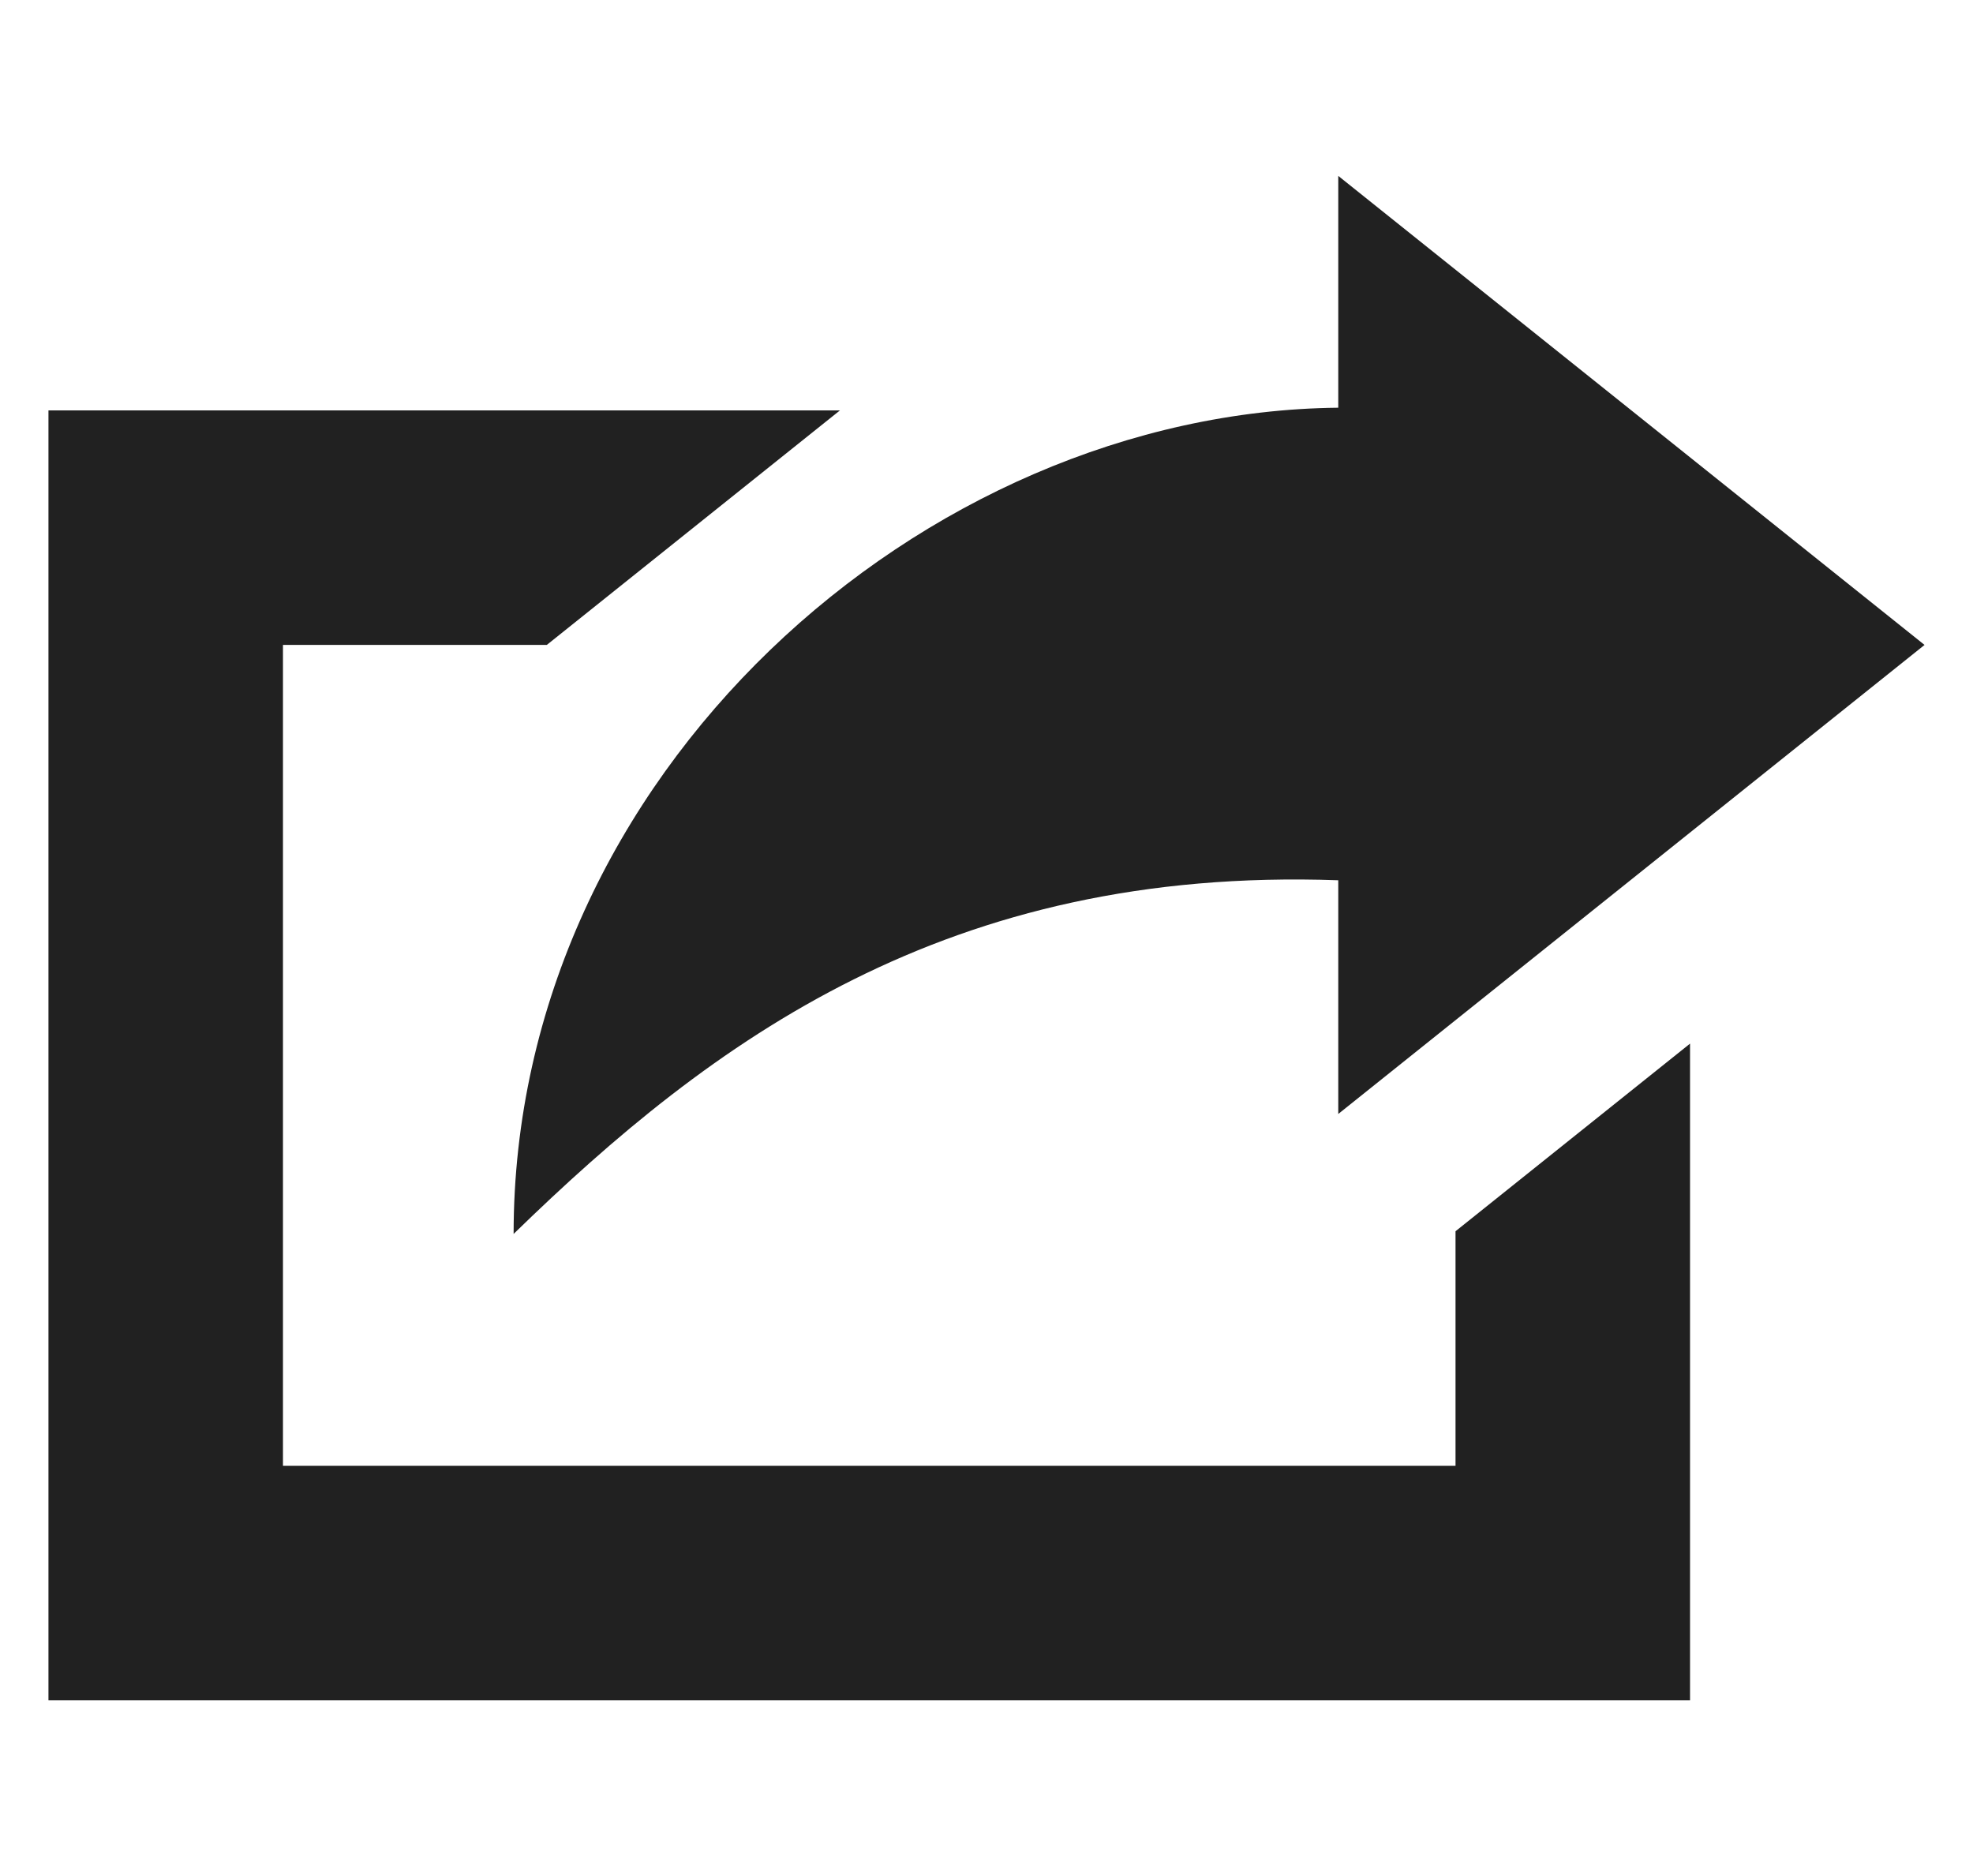 <?xml version="1.0" encoding="iso-8859-1"?>
<!-- Generator: Adobe Illustrator 18.1.1, SVG Export Plug-In . SVG Version: 6.00 Build 0)  -->
<svg version="1.1" id="Capa_1" xmlns="http://www.w3.org/2000/svg" xmlns:xlink="http://www.w3.org/1999/xlink" x="0px" y="0px"
	 width="111.445px" height="105.971px" viewBox="0 0 16 16" style="enable-background:new 0 0 16 16;" xml:space="preserve">
<g>
	<polygon style="fill:#212121;" points="12,12.5 2,12.5 2,5.5 4.25,5.5 6.75,3.5 0,3.5 0,14.5 14,14.5 14,8.9 12,10.5 	"/>
	<path style="fill:#212121;" d="M3.967,10.523c1.694-1.65,3.7-3.135,7.033-3.016V9.5l5-4l-5-4v1.977
		C7.46,3.512,3.967,6.601,3.967,10.523z"/>
</g>
<g>
</g>
<g>
</g>
<g>
</g>
<g>
</g>
<g>
</g>
<g>
</g>
<g>
</g>
<g>
</g>
<g>
</g>
<g>
</g>
<g>
</g>
<g>
</g>
<g>
</g>
<g>
</g>
<g>
</g>
</svg>
